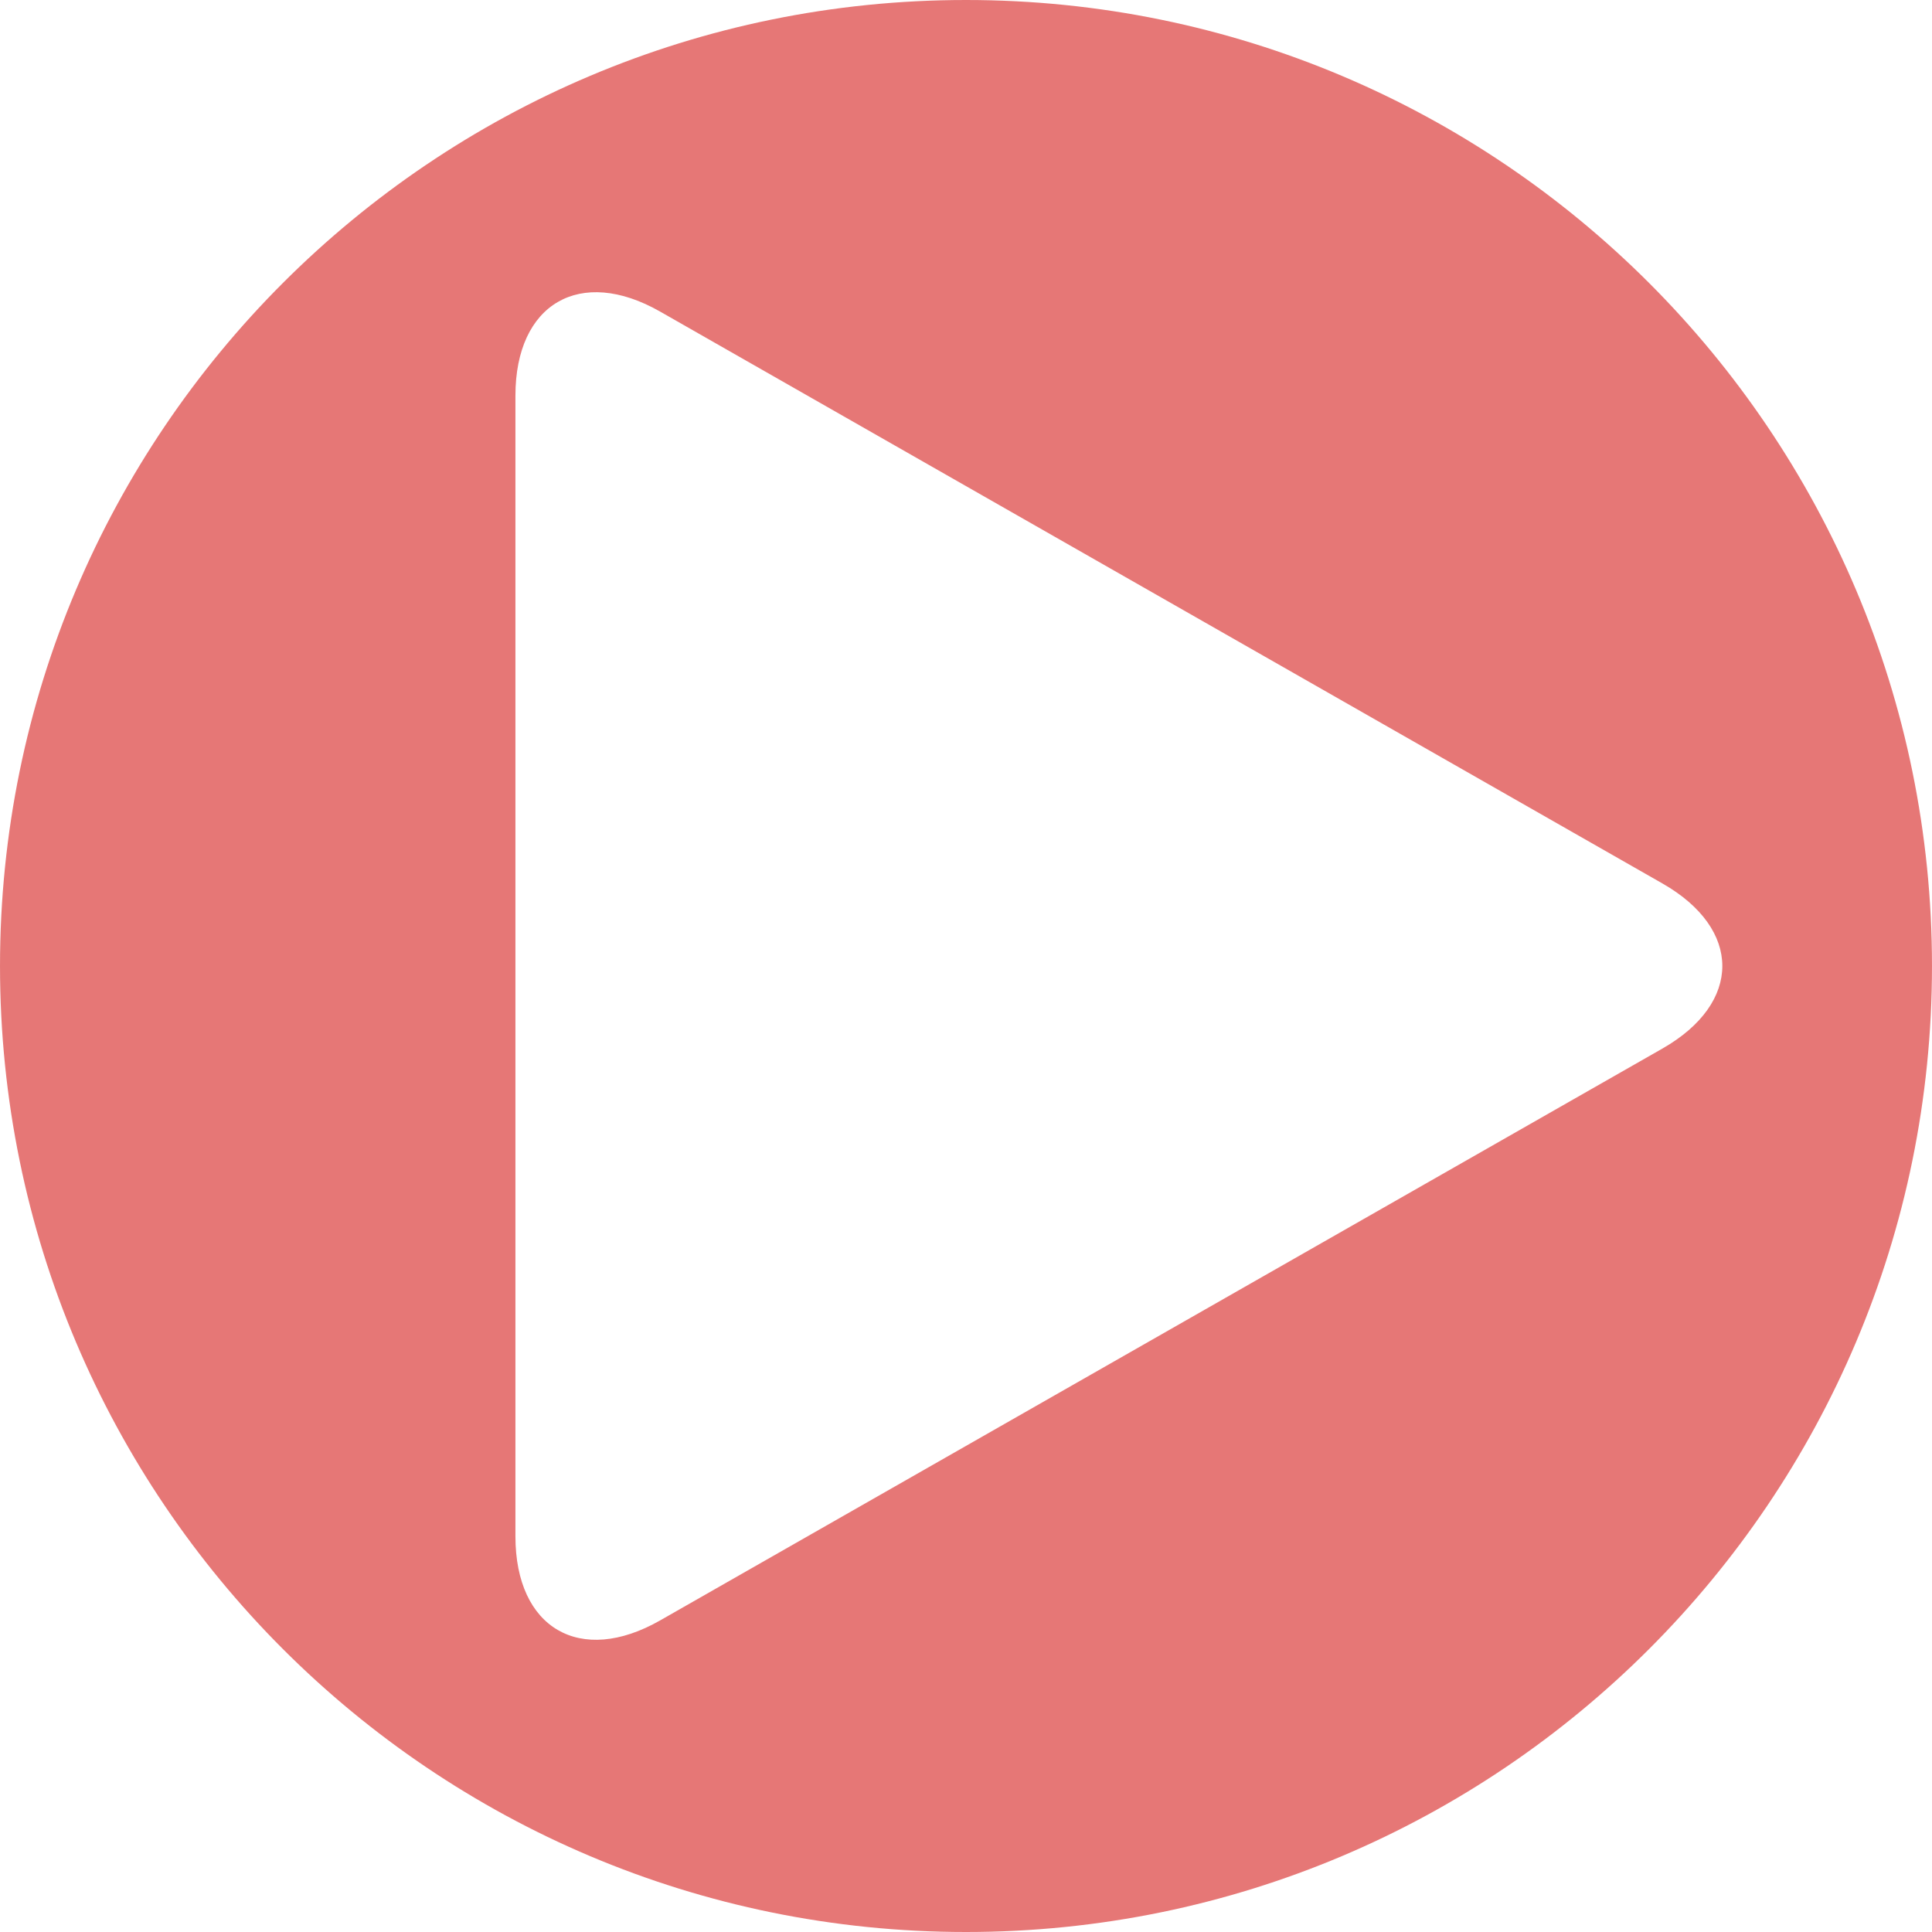<svg xmlns="http://www.w3.org/2000/svg" fill="#E67776" width="800" height="800" viewBox="0 0 562.746 562.746" xmlns:v="https://vecta.io/nano"><path d="M281.37 0C125.977 0 .003 125.974.003 281.373s125.974 281.373 281.373 281.373c155.393 0 281.367-125.974 281.367-281.373S436.769 0 281.37 0zm202.842 305.425L192.287 471.986c-23.28 13.287-42.154 2.326-42.154-24.479V115.239c0-26.805 18.874-37.766 42.154-24.479l291.925 166.562c23.279 13.28 23.279 34.823 0 48.103z"/></svg>